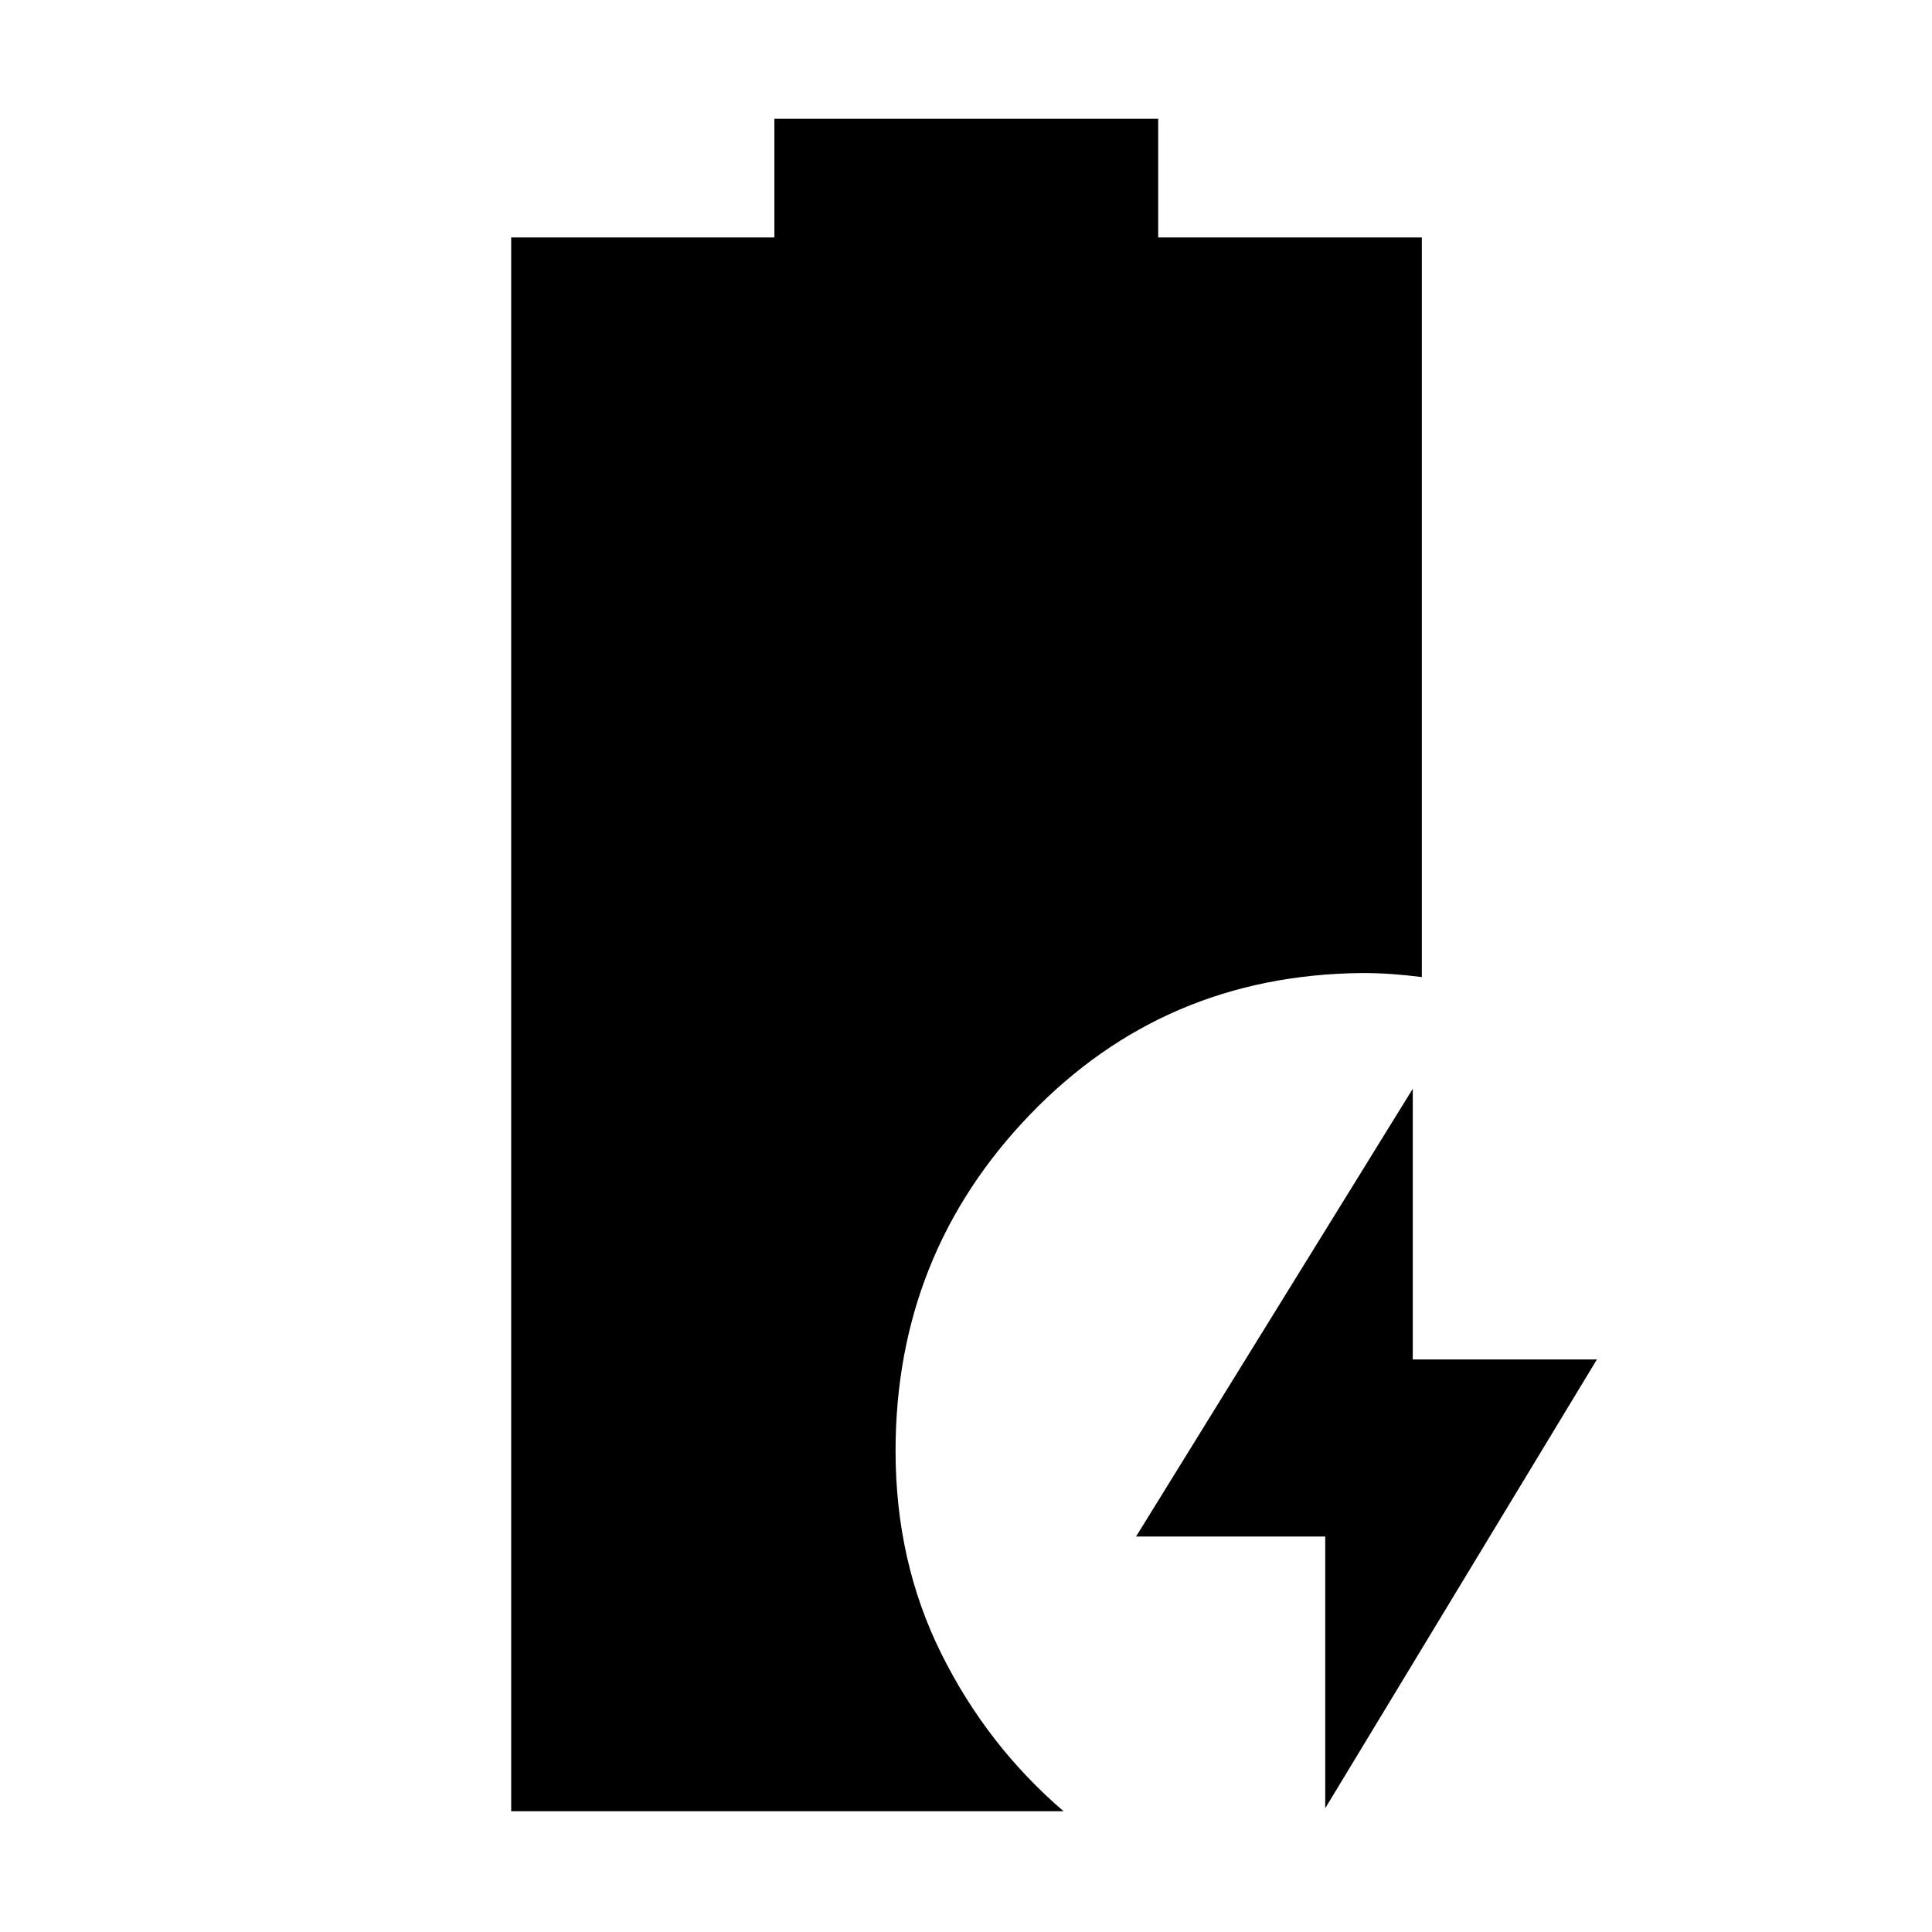 <svg xmlns="http://www.w3.org/2000/svg" height="48" viewBox="0 -960 960 960" width="48"><path d="M658.5-61.5v-135h-94L702-419v134.5h91.5l-135 223ZM254-60v-782h130.79v-59H575.5v59h131v367.5q-8-1-15-1.5t-15-.5q-98 1-164.75 70.38Q445-336.73 445-239q0 54.91 22.69 100.61Q490.38-92.7 528.5-60H254Z"/></svg>